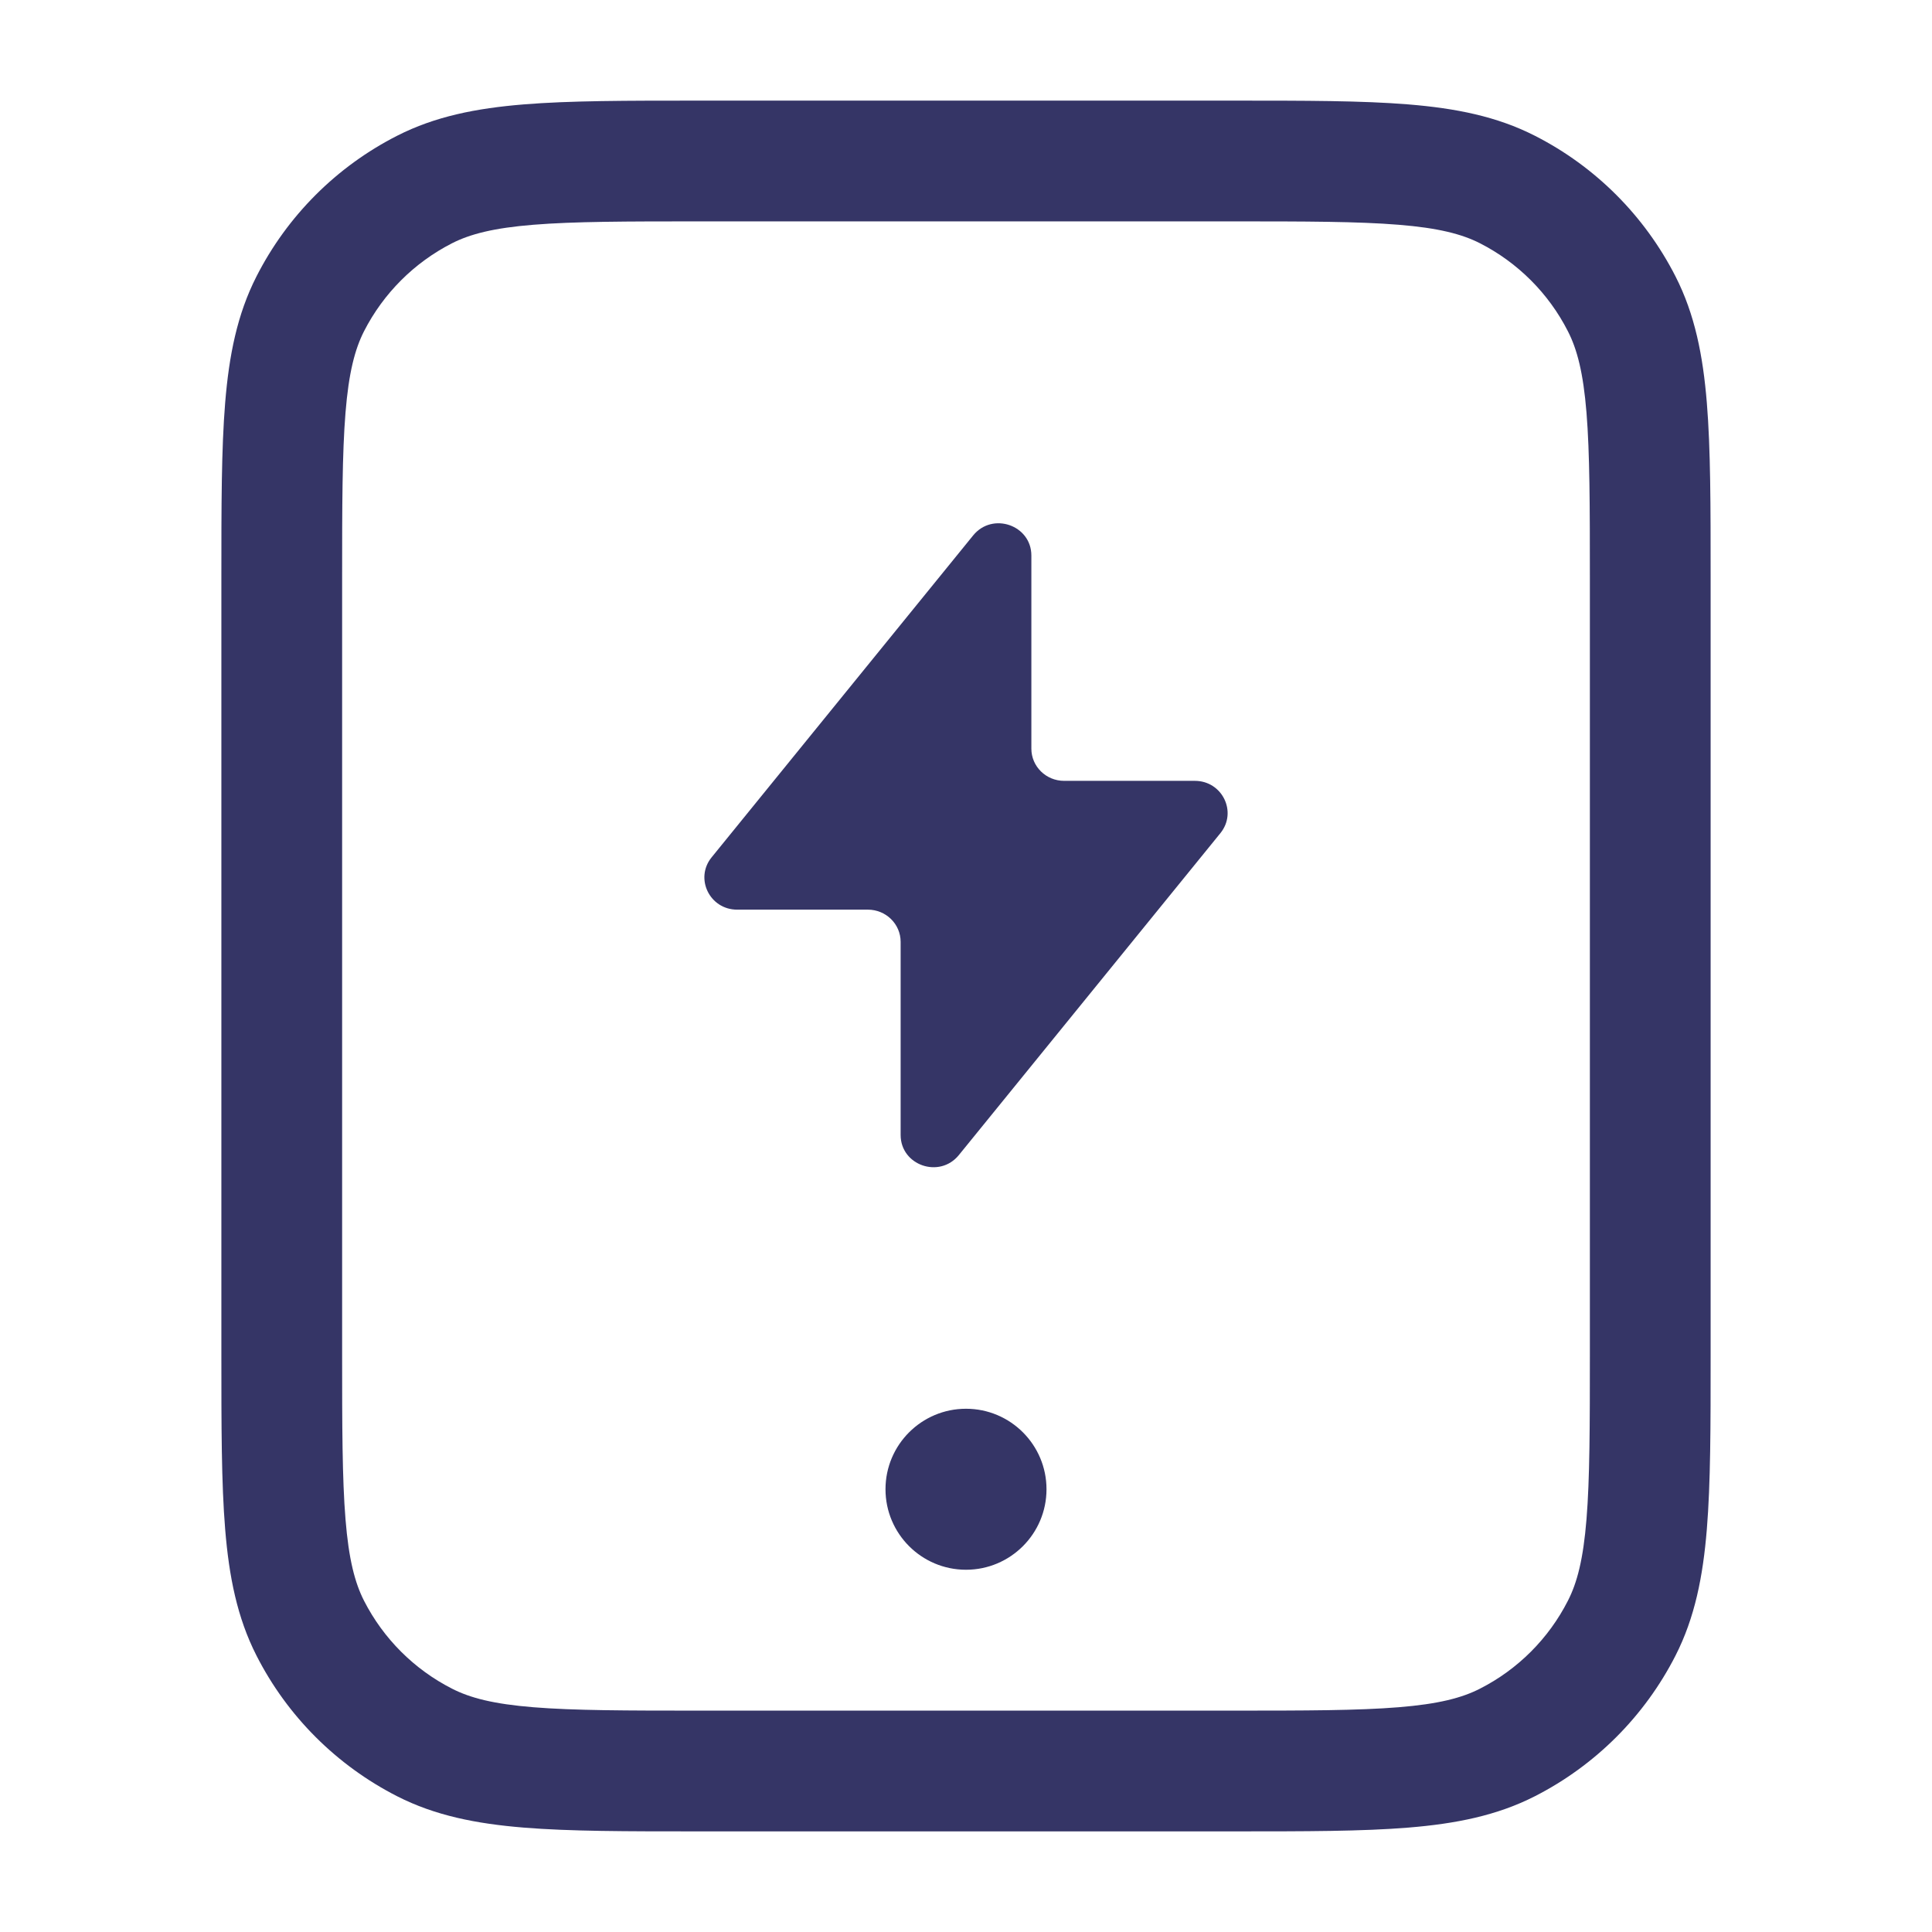 <svg width="24" height="24" viewBox="0 0 24 24" fill="none" xmlns="http://www.w3.org/2000/svg">
<path d="M11 18.5C11 17.948 11.448 17.5 12 17.5C12.552 17.5 13 17.948 13 18.5C13 19.052 12.552 19.5 12 19.5C11.448 19.5 11 19.052 11 18.5Z" fill="#353566"/>
<path d="M9.157 11.3H10.781C11.006 11.3 11.188 11.479 11.188 11.7V14.099C11.188 14.477 11.671 14.644 11.911 14.349L15.16 10.35C15.373 10.088 15.184 9.7 14.843 9.7H13.219C12.994 9.7 12.812 9.521 12.812 9.3V6.901C12.812 6.523 12.329 6.356 12.089 6.651L8.84 10.65C8.627 10.912 8.816 11.3 9.157 11.3Z" fill="#353566"/>
<path fill-rule="evenodd" clip-rule="evenodd" d="M8.668 1.25H15.332C16.215 1.25 16.923 1.25 17.496 1.297C18.084 1.345 18.595 1.446 19.066 1.686C19.819 2.069 20.43 2.681 20.814 3.434C21.054 3.905 21.155 4.416 21.203 5.004C21.25 5.577 21.25 6.285 21.25 7.168V16.832C21.25 17.715 21.25 18.423 21.203 18.996C21.155 19.584 21.054 20.095 20.814 20.566C20.43 21.319 19.819 21.93 19.066 22.314C18.595 22.554 18.084 22.655 17.496 22.703C16.923 22.75 16.215 22.75 15.332 22.75H8.668C7.785 22.75 7.077 22.75 6.504 22.703C5.916 22.655 5.405 22.554 4.934 22.314C4.181 21.93 3.569 21.319 3.186 20.566C2.946 20.095 2.845 19.584 2.797 18.996C2.75 18.423 2.75 17.715 2.75 16.832V7.168C2.75 6.285 2.75 5.577 2.797 5.004C2.845 4.416 2.946 3.905 3.186 3.434C3.569 2.681 4.181 2.069 4.934 1.686C5.405 1.446 5.916 1.345 6.504 1.297C7.077 1.25 7.785 1.25 8.668 1.25ZM6.626 2.792C6.131 2.832 5.839 2.908 5.615 3.022C5.145 3.262 4.762 3.645 4.522 4.115C4.408 4.339 4.332 4.631 4.292 5.126C4.251 5.631 4.25 6.278 4.25 7.2V16.8C4.25 17.723 4.251 18.369 4.292 18.873C4.332 19.369 4.408 19.661 4.522 19.885C4.762 20.355 5.145 20.738 5.615 20.977C5.839 21.092 6.131 21.168 6.626 21.208C7.131 21.249 7.778 21.25 8.7 21.25H15.3C16.223 21.25 16.869 21.249 17.373 21.208C17.869 21.168 18.161 21.092 18.385 20.977C18.855 20.738 19.238 20.355 19.477 19.885C19.592 19.661 19.668 19.369 19.708 18.873C19.749 18.369 19.75 17.723 19.75 16.8V7.2C19.75 6.278 19.749 5.631 19.708 5.126C19.668 4.631 19.592 4.339 19.477 4.115C19.238 3.645 18.855 3.262 18.385 3.022C18.161 2.908 17.869 2.832 17.373 2.792C16.869 2.751 16.223 2.75 15.3 2.75H8.7C7.778 2.75 7.131 2.751 6.626 2.792Z" fill="#353566"/>
</svg>
